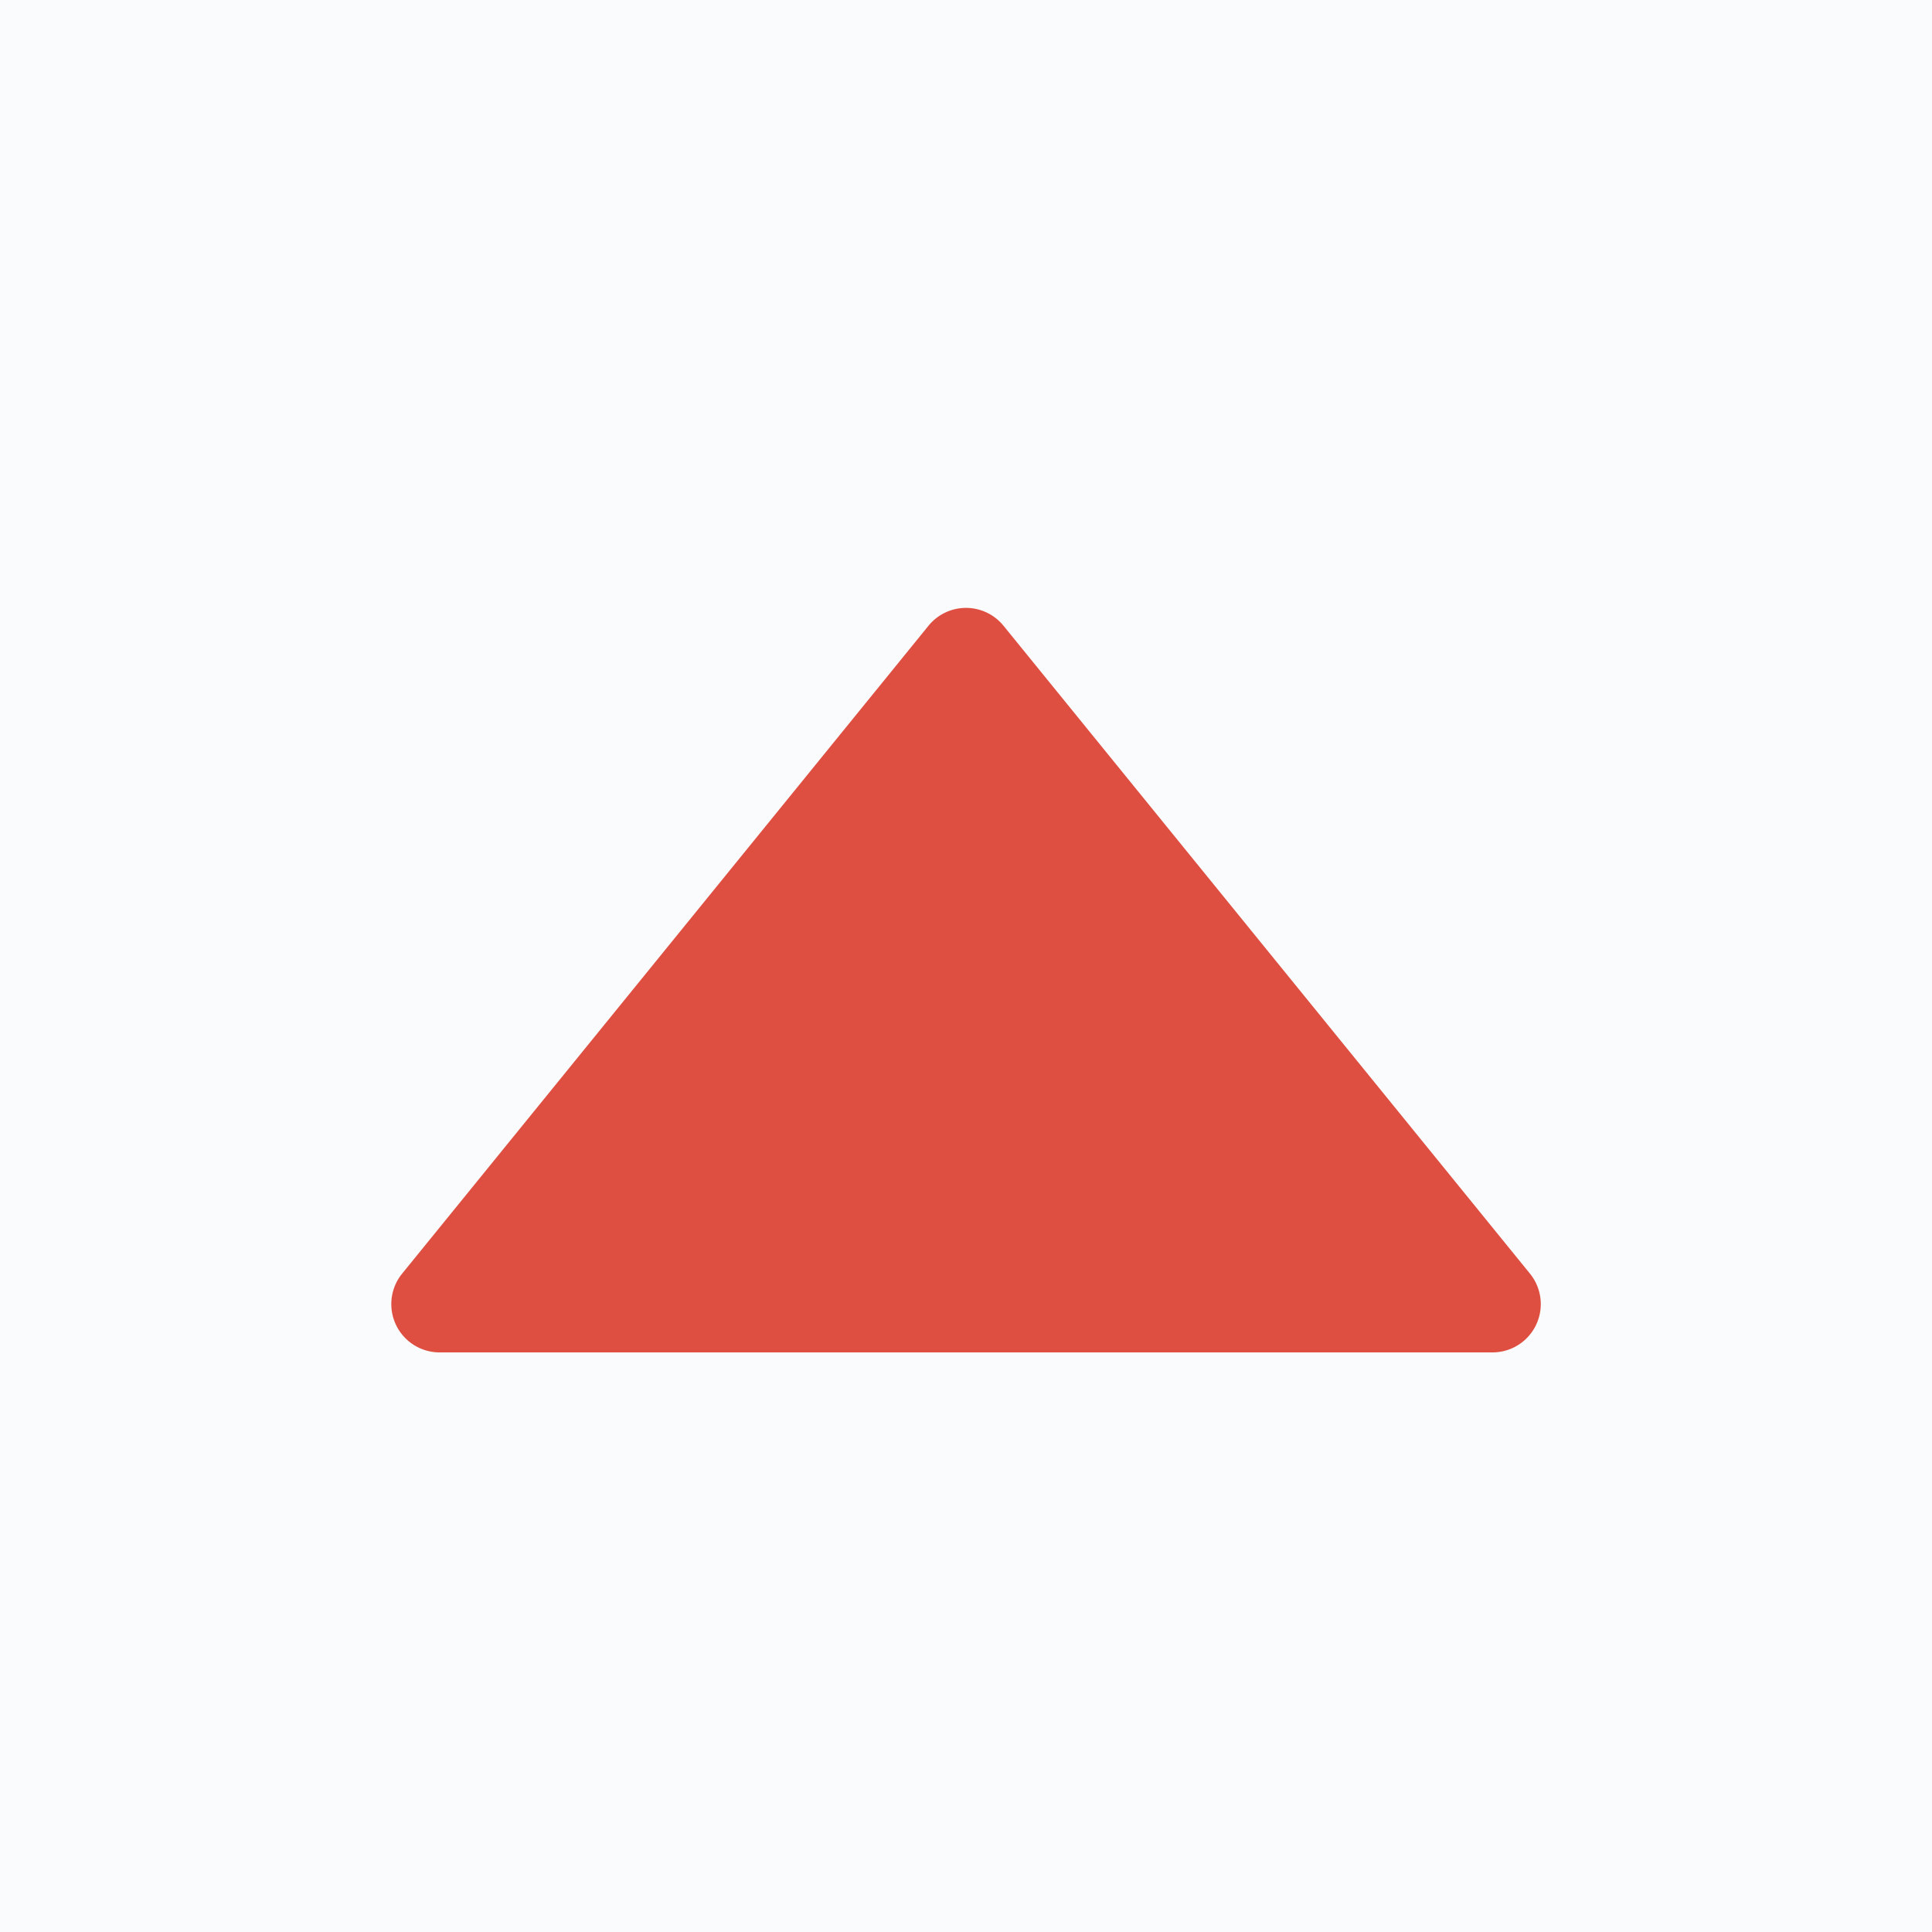 <svg xmlns="http://www.w3.org/2000/svg" width="40" height="40" viewBox="0 0 40 40">
    <g fill="none" fill-rule="evenodd">
        <path fill="#D8DAE2" d="M-320-2470h1440v4556H-320z"/>
        <path fill="#FAFBFC" d="M-320-870h1440V400H-320z"/>
        <path fill="#DE4F41" d="M20.776 12.955l10.9 13.414A1 1 0 0 1 30.898 28H9.101a1 1 0 0 1-.776-1.63l10.899-13.415a1 1 0 0 1 1.552 0z"/>
    </g>
</svg>

